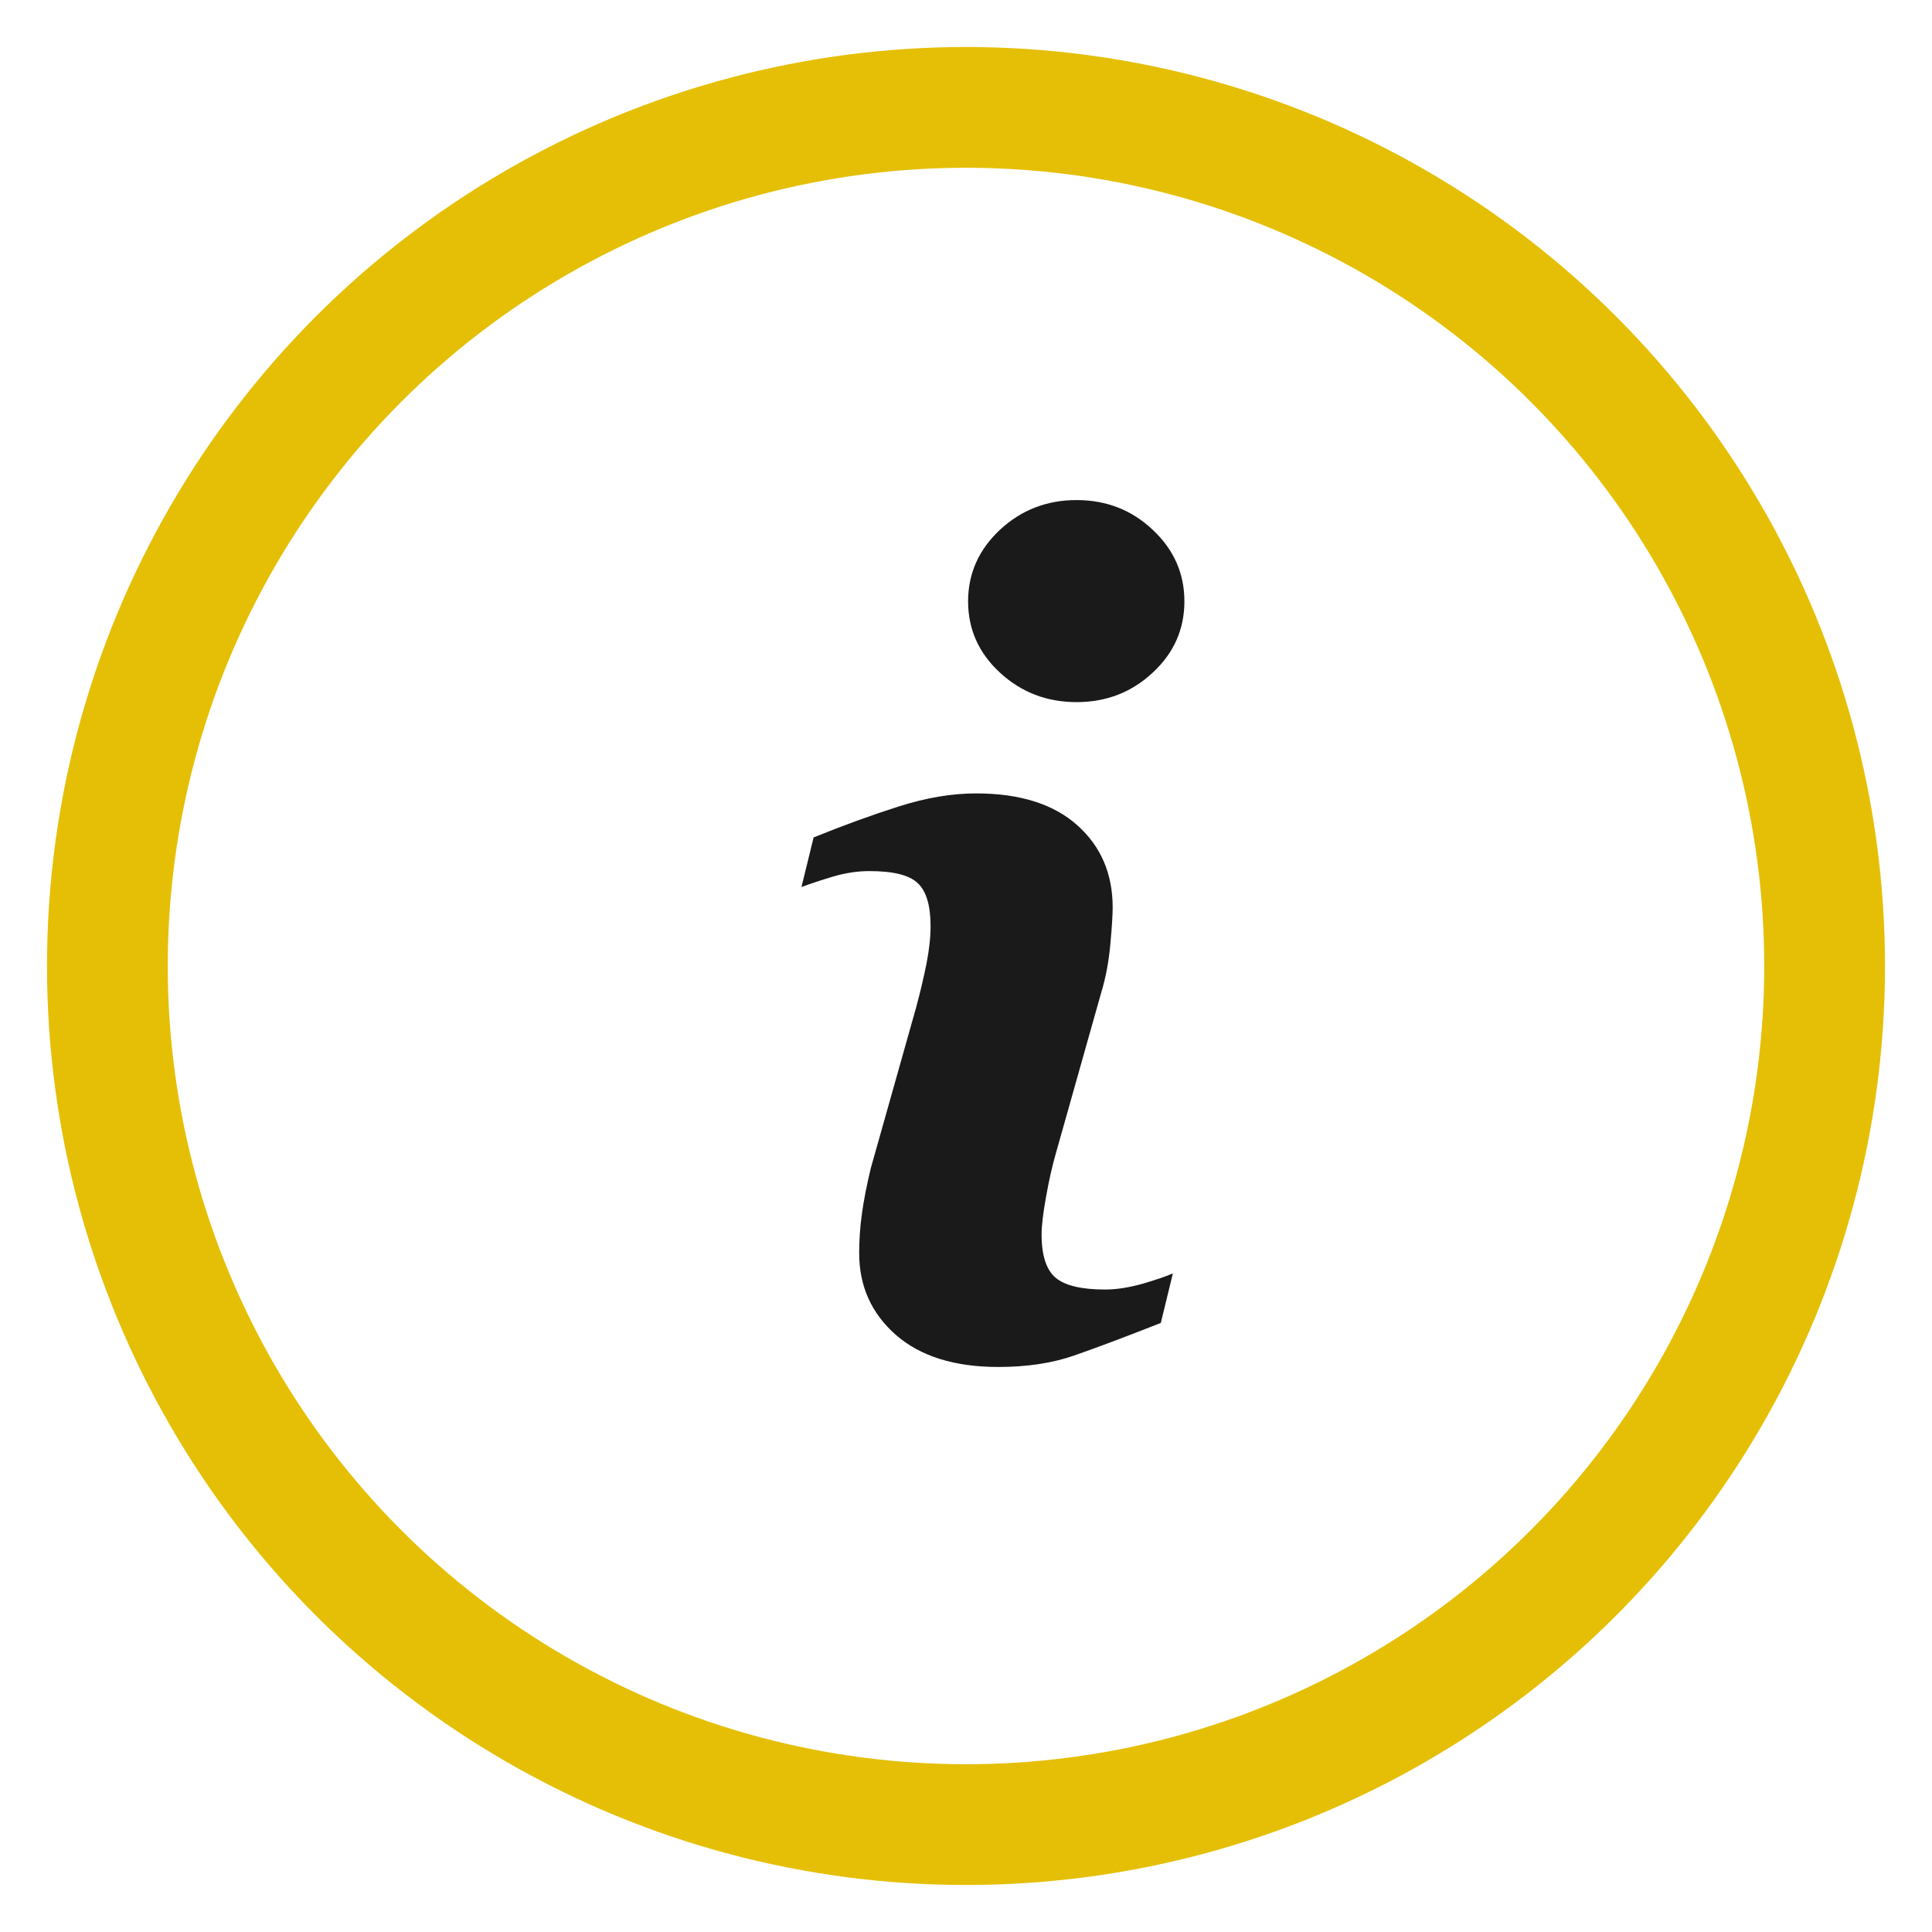 <?xml version="1.0" encoding="utf-8"?>
<!-- Generator: Adobe Illustrator 15.1.0, SVG Export Plug-In . SVG Version: 6.00 Build 0)  -->
<!DOCTYPE svg PUBLIC "-//W3C//DTD SVG 1.1//EN" "http://www.w3.org/Graphics/SVG/1.1/DTD/svg11.dtd">
<svg version="1.1" id="Layer_1" xmlns="http://www.w3.org/2000/svg" xmlns:xlink="http://www.w3.org/1999/xlink" x="0px" y="0px"
	 width="24px" height="24px" viewBox="0 0 24 24" enable-background="new 0 0 24 24" xml:space="preserve">
<g>
	<g>
		<path fill="#1A1A1A" d="M14.57,15.818l-0.15,0.616c-0.452,0.178-0.812,0.313-1.08,0.406c-0.269,0.093-0.582,0.141-0.938,0.141
			c-0.547,0-0.972-0.134-1.275-0.4c-0.303-0.267-0.454-0.605-0.454-1.016c0-0.159,0.011-0.322,0.034-0.488
			c0.023-0.167,0.06-0.354,0.11-0.564l0.563-1.996c0.052-0.192,0.094-0.373,0.129-0.544c0.033-0.171,0.051-0.327,0.051-0.468
			c0-0.255-0.053-0.434-0.158-0.533c-0.105-0.102-0.305-0.151-0.604-0.151c-0.145,0-0.295,0.023-0.446,0.067
			c-0.154,0.046-0.286,0.09-0.396,0.131l0.151-0.616c0.369-0.15,0.722-0.278,1.061-0.386c0.337-0.107,0.655-0.161,0.958-0.161
			c0.543,0,0.961,0.132,1.256,0.395c0.294,0.262,0.44,0.603,0.44,1.021c0,0.088-0.009,0.24-0.029,0.459s-0.058,0.42-0.114,0.602
			l-0.561,1.988c-0.046,0.16-0.088,0.343-0.124,0.549c-0.037,0.204-0.055,0.359-0.055,0.465c0,0.264,0.06,0.443,0.177,0.54
			c0.119,0.097,0.323,0.144,0.615,0.144c0.136,0,0.291-0.024,0.464-0.072C14.366,15.896,14.492,15.854,14.57,15.818L14.57,15.818z
			 M14.713,7.47c0,0.347-0.131,0.643-0.394,0.886c-0.261,0.244-0.577,0.366-0.945,0.366c-0.371,0-0.687-0.122-0.952-0.366
			c-0.264-0.243-0.396-0.539-0.396-0.886c0-0.346,0.133-0.643,0.396-0.889c0.265-0.246,0.582-0.369,0.952-0.369
			c0.368,0,0.685,0.123,0.945,0.369C14.582,6.827,14.713,7.124,14.713,7.47L14.713,7.47z M14.713,7.47"/>
	</g>
	<circle fill="none" stroke="#E5BF05" stroke-width="1.5" stroke-miterlimit="10" cx="12" cy="12" r="10.666"/>
</g>
</svg>
